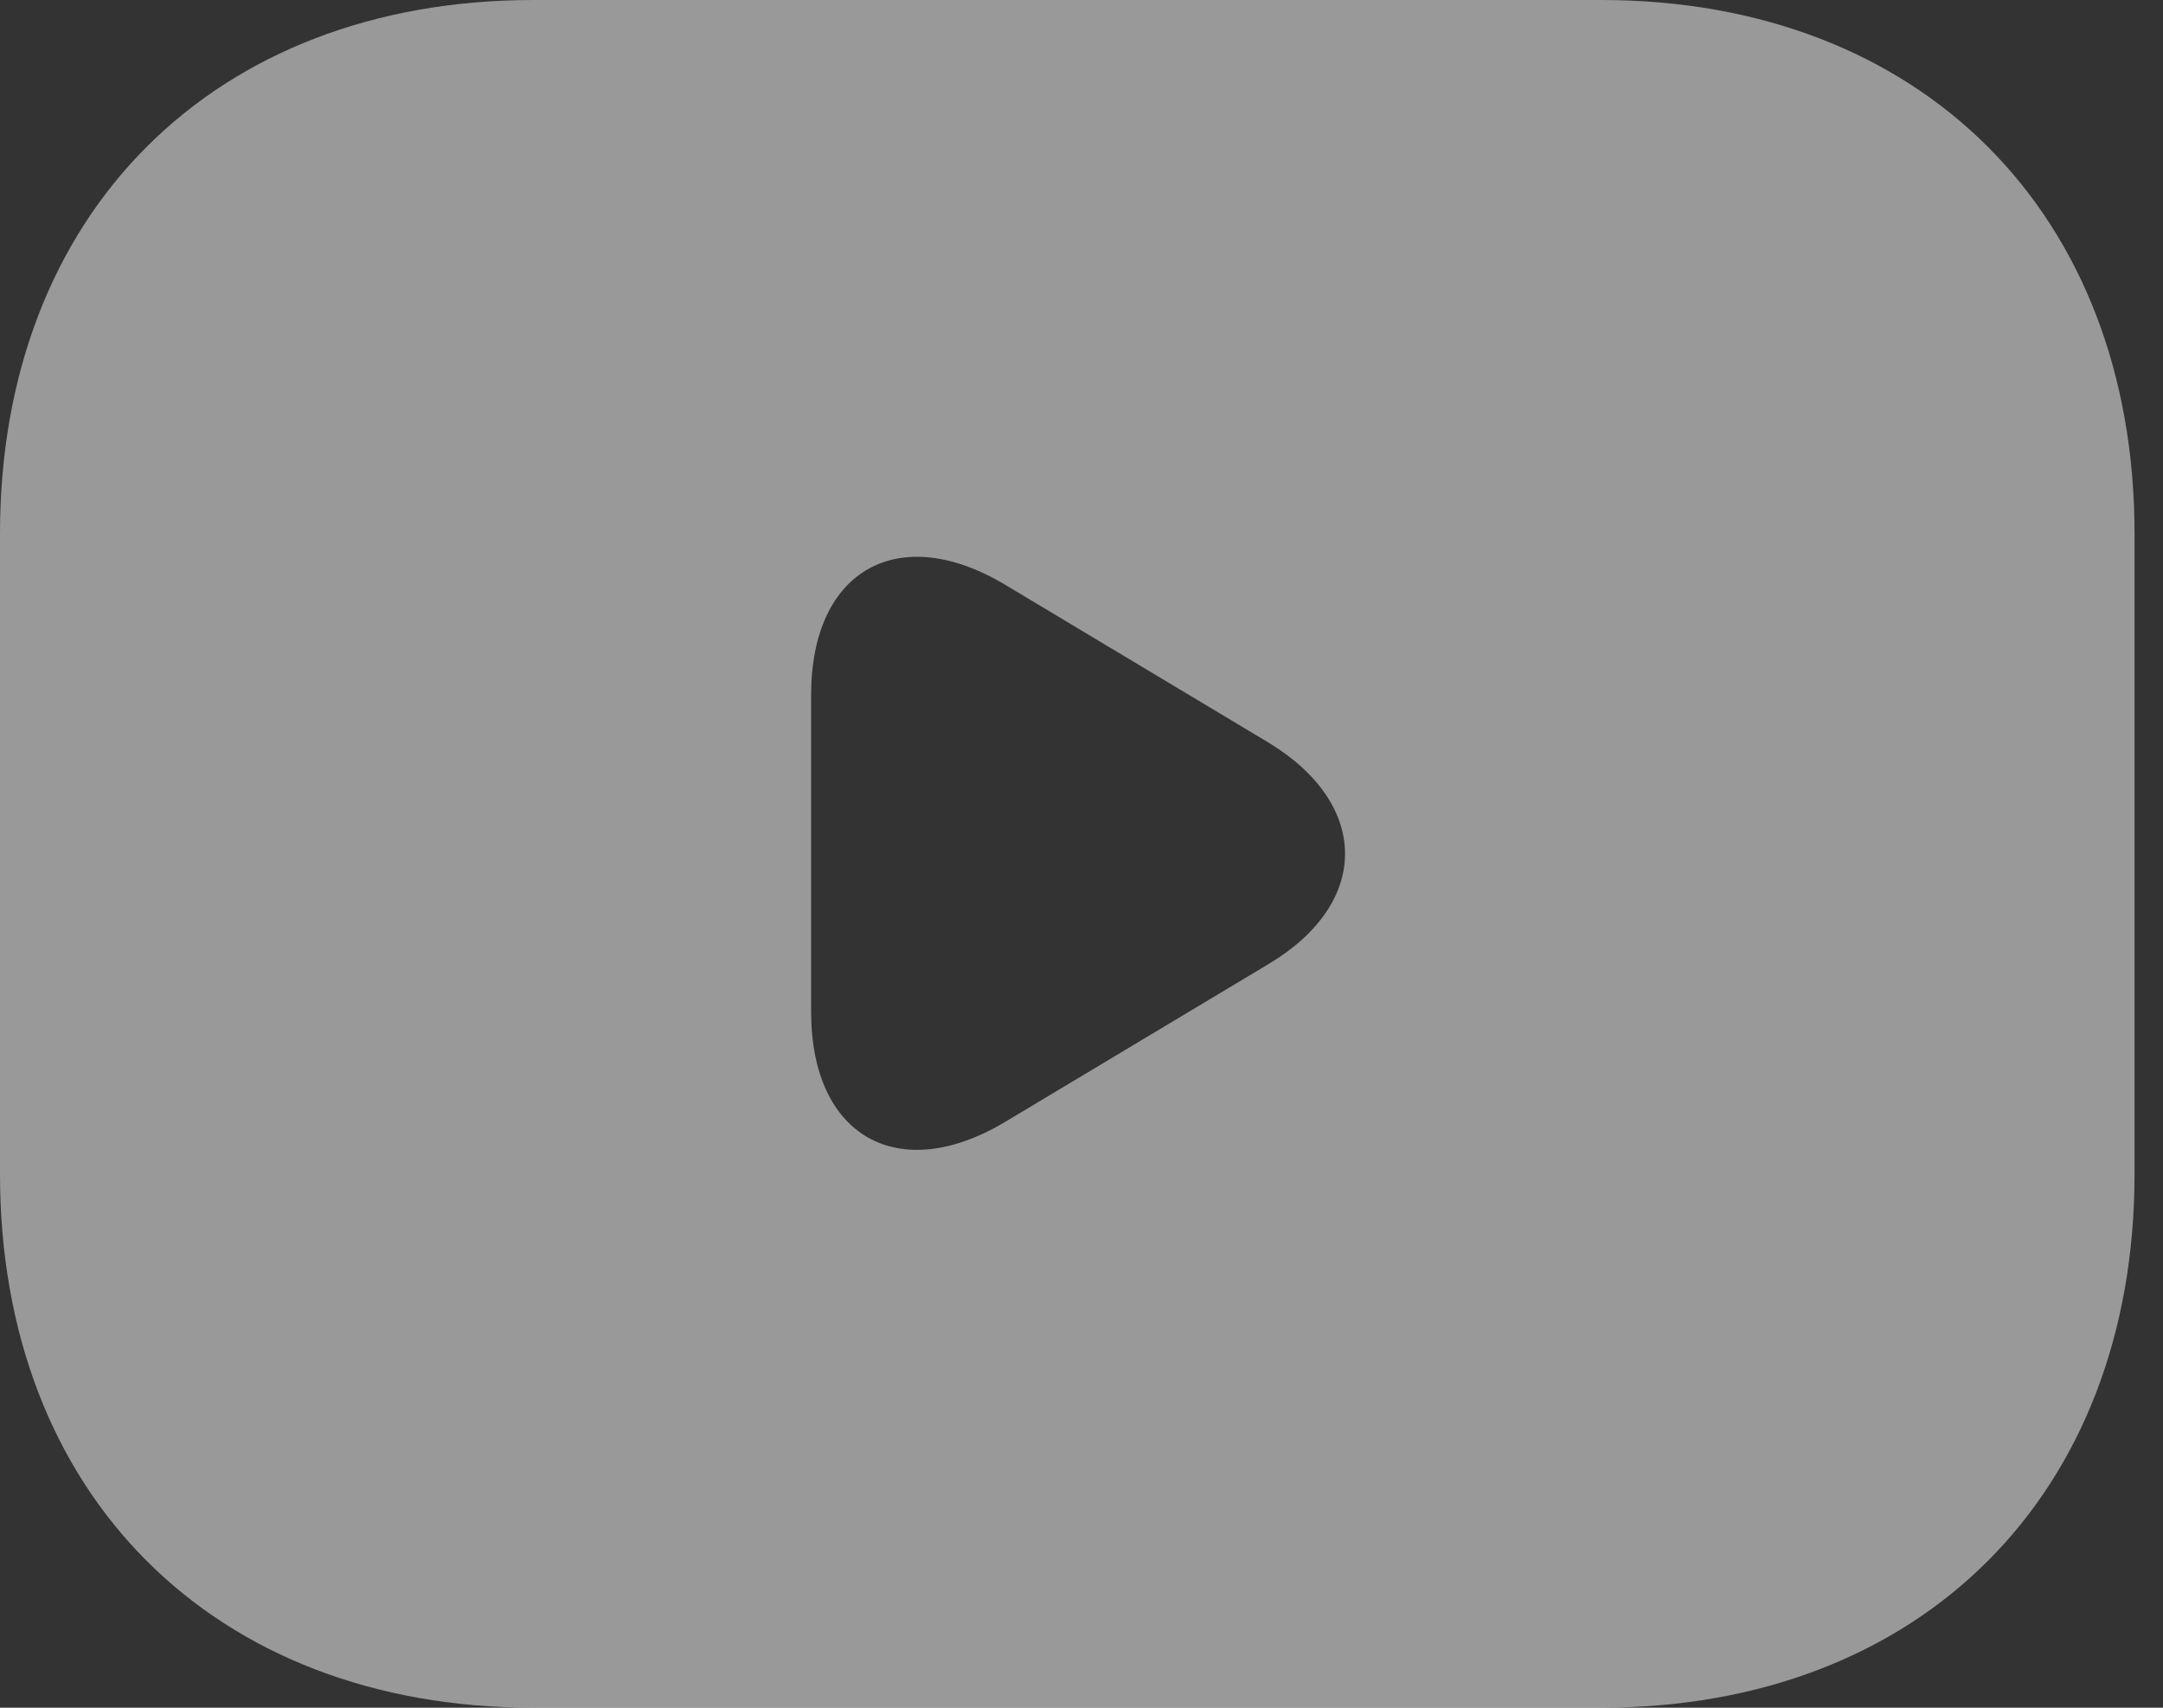 <svg width="38" height="30" viewBox="0 0 38 30" fill="none" xmlns="http://www.w3.org/2000/svg">
<rect x="0" y="0" width="38" height="30" fill="#333333" stroke="none"/>
<path d="M28.125 0H9.375C3.75 0 0 3.75 0 9.375V20.625C0 26.25 3.75 30 9.375 30H28.125C33.75 30 37.5 26.25 37.5 20.625V9.375C37.5 3.75 33.75 0 28.125 0ZM22.294 16.931L17.663 19.706C15.787 20.831 14.25 19.969 14.25 17.775V12.206C14.25 10.012 15.787 9.15 17.663 10.275L22.294 13.05C24.075 14.137 24.075 15.863 22.294 16.931Z" fill="white" fill-opacity="0.5"/>
</svg>
